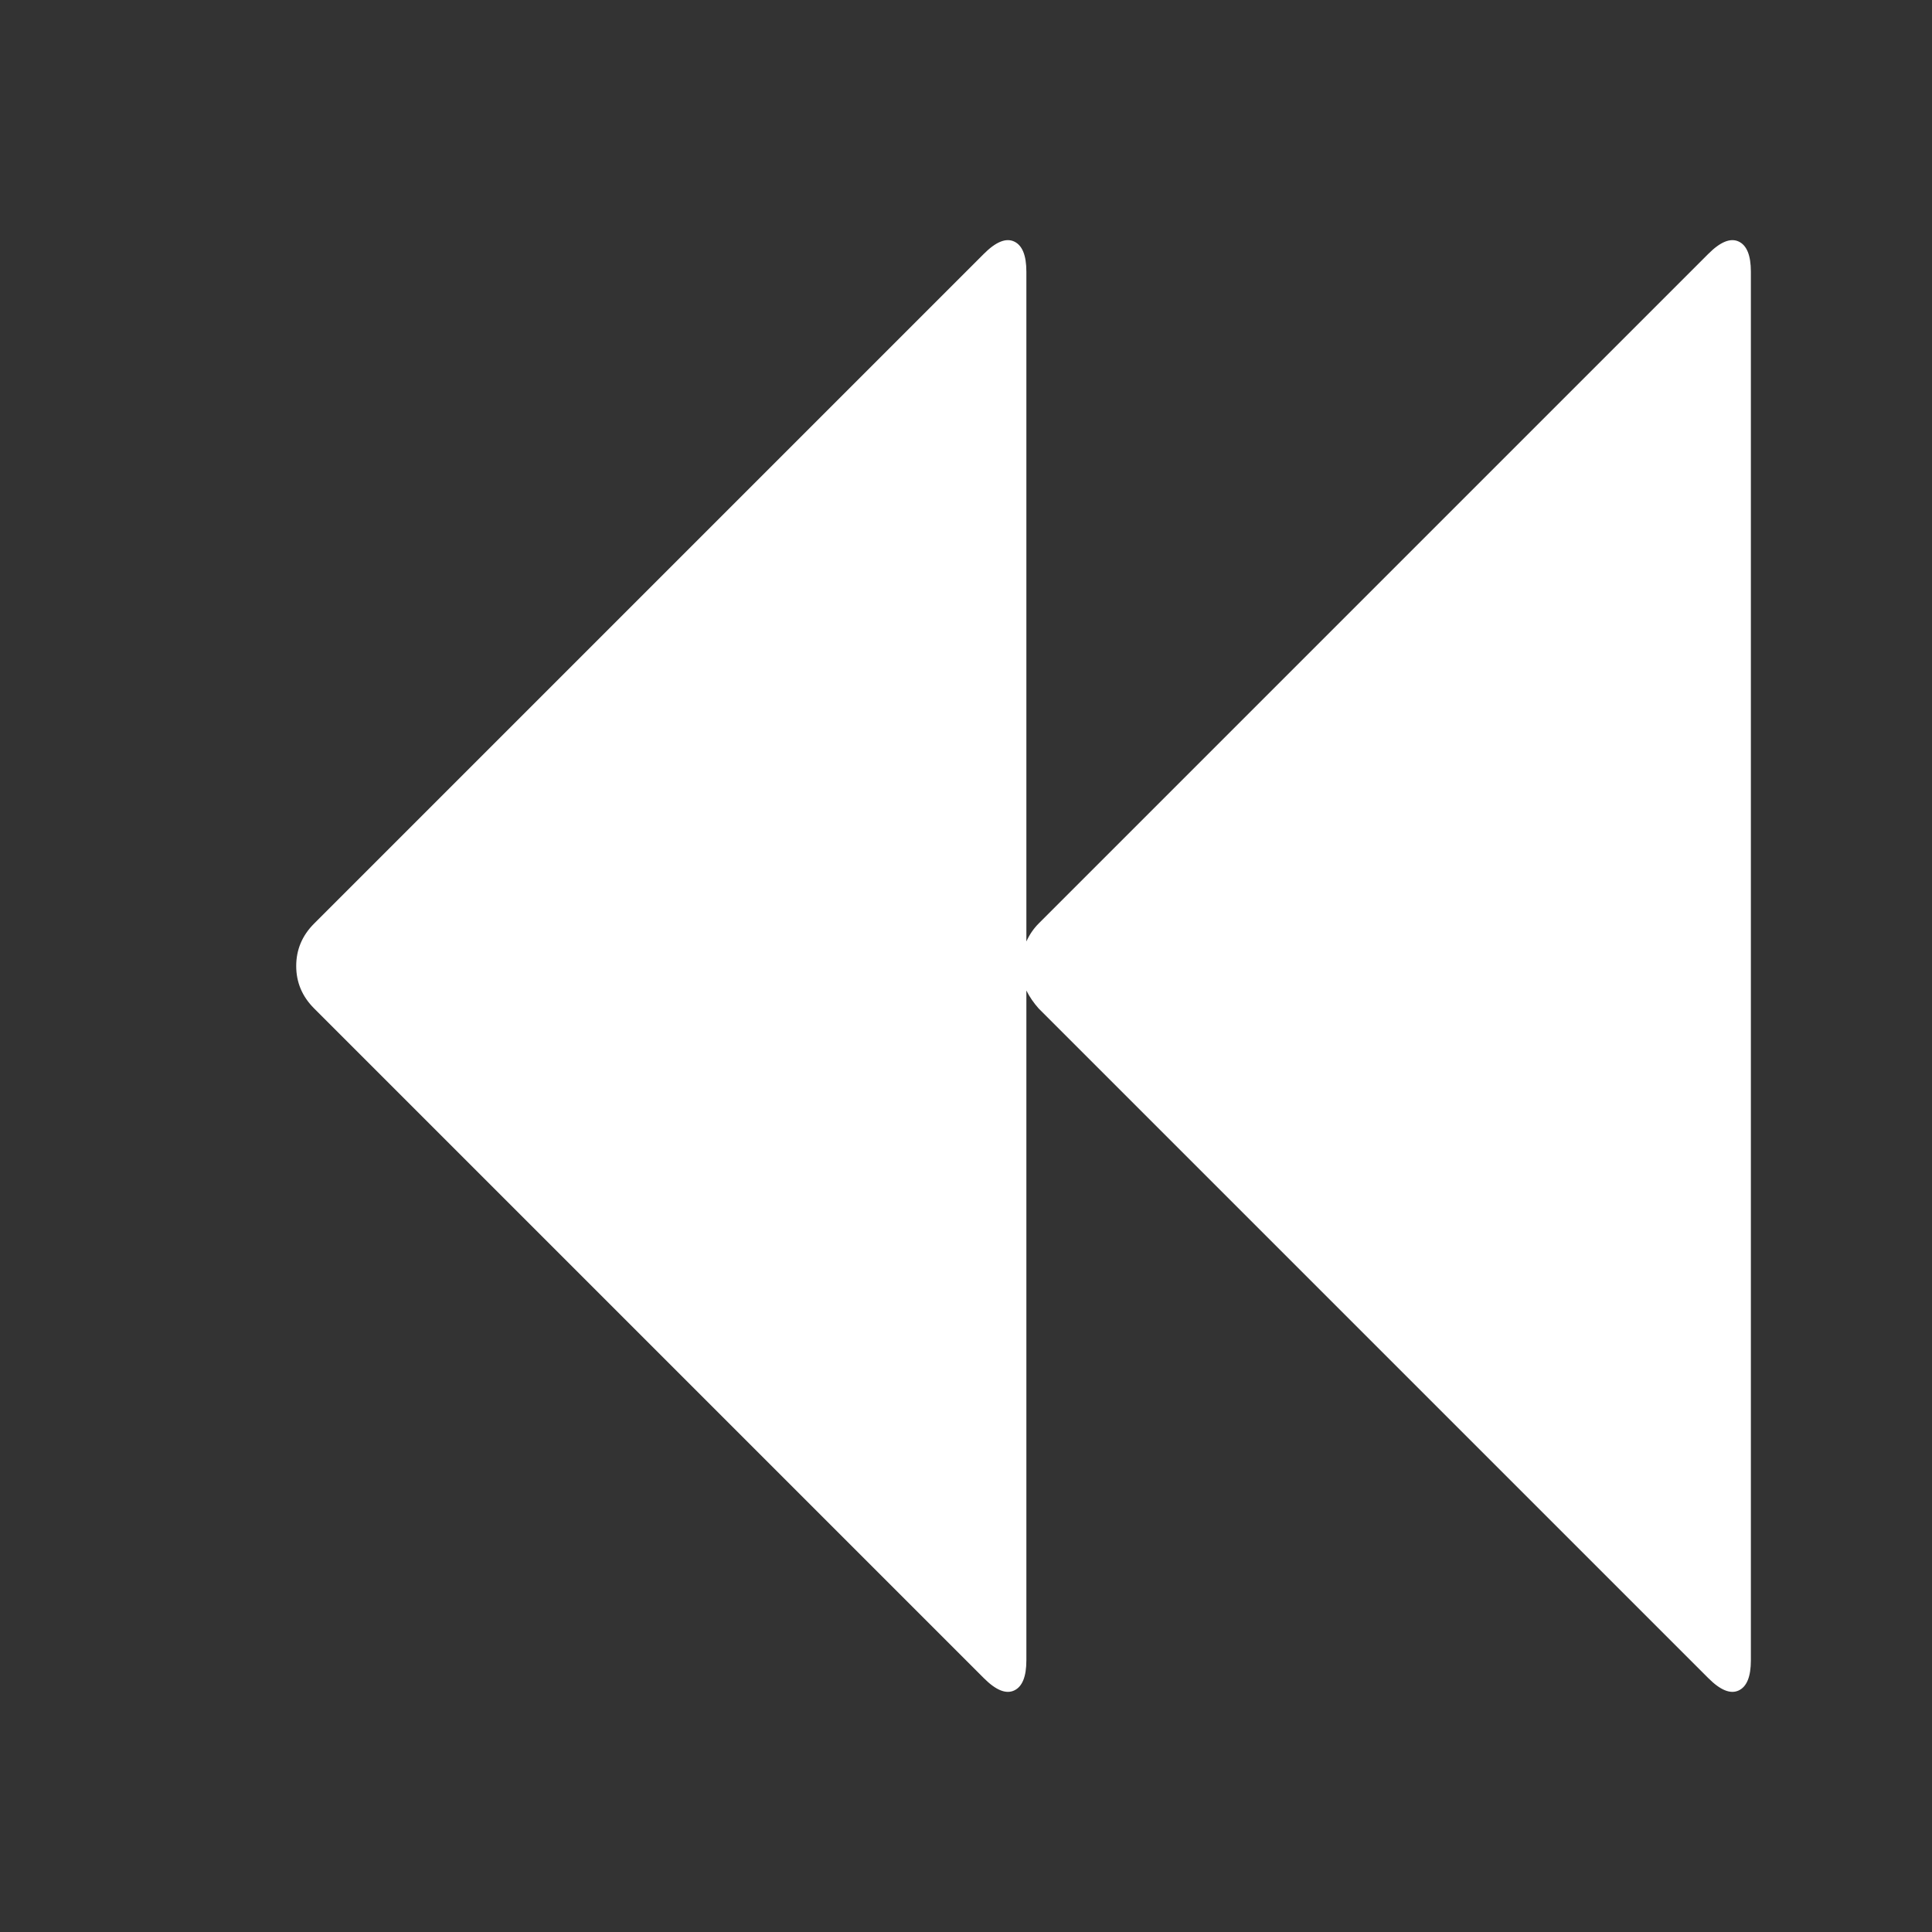 <?xml version="1.0" encoding="UTF-8"?>
<svg xmlns="http://www.w3.org/2000/svg" xmlns:xlink="http://www.w3.org/1999/xlink" width="2048" height="2048" viewBox="0 0 2048 2048" version="1.1">
<rect x="0" y="0" width="2048" height="2048" fill="#333333" stroke="none"/>
<g>
<path d="M 1811 269 C 1823.668 256.332 1834.332 252 1843 256 C 1851.668 260 1856 270.668 1856 288 L 1856 1760 C 1856 1777.332 1851.668 1788 1843 1792 C 1834.332 1796 1823.668 1791.668 1811 1779 L 1101 1069 C 1095.668 1063 1091.332 1056.668 1088 1050 L 1088 1760 C 1088 1777.332 1083.668 1788 1075 1792 C 1066.332 1796 1055.668 1791.668 1043 1779 L 333 1069 C 320.332 1056.332 314 1041.332 314 1024 C 314 1006.668 320.332 991.668 333 979 L 1043 269 C 1055.668 256.332 1066.332 252 1075 256 C 1083.668 260 1088 270.668 1088 288 L 1088 998 C 1091.332 990.668 1095.668 984.332 1101 979 Z M 1811 269 " fill="white" />
</g>
</svg>
